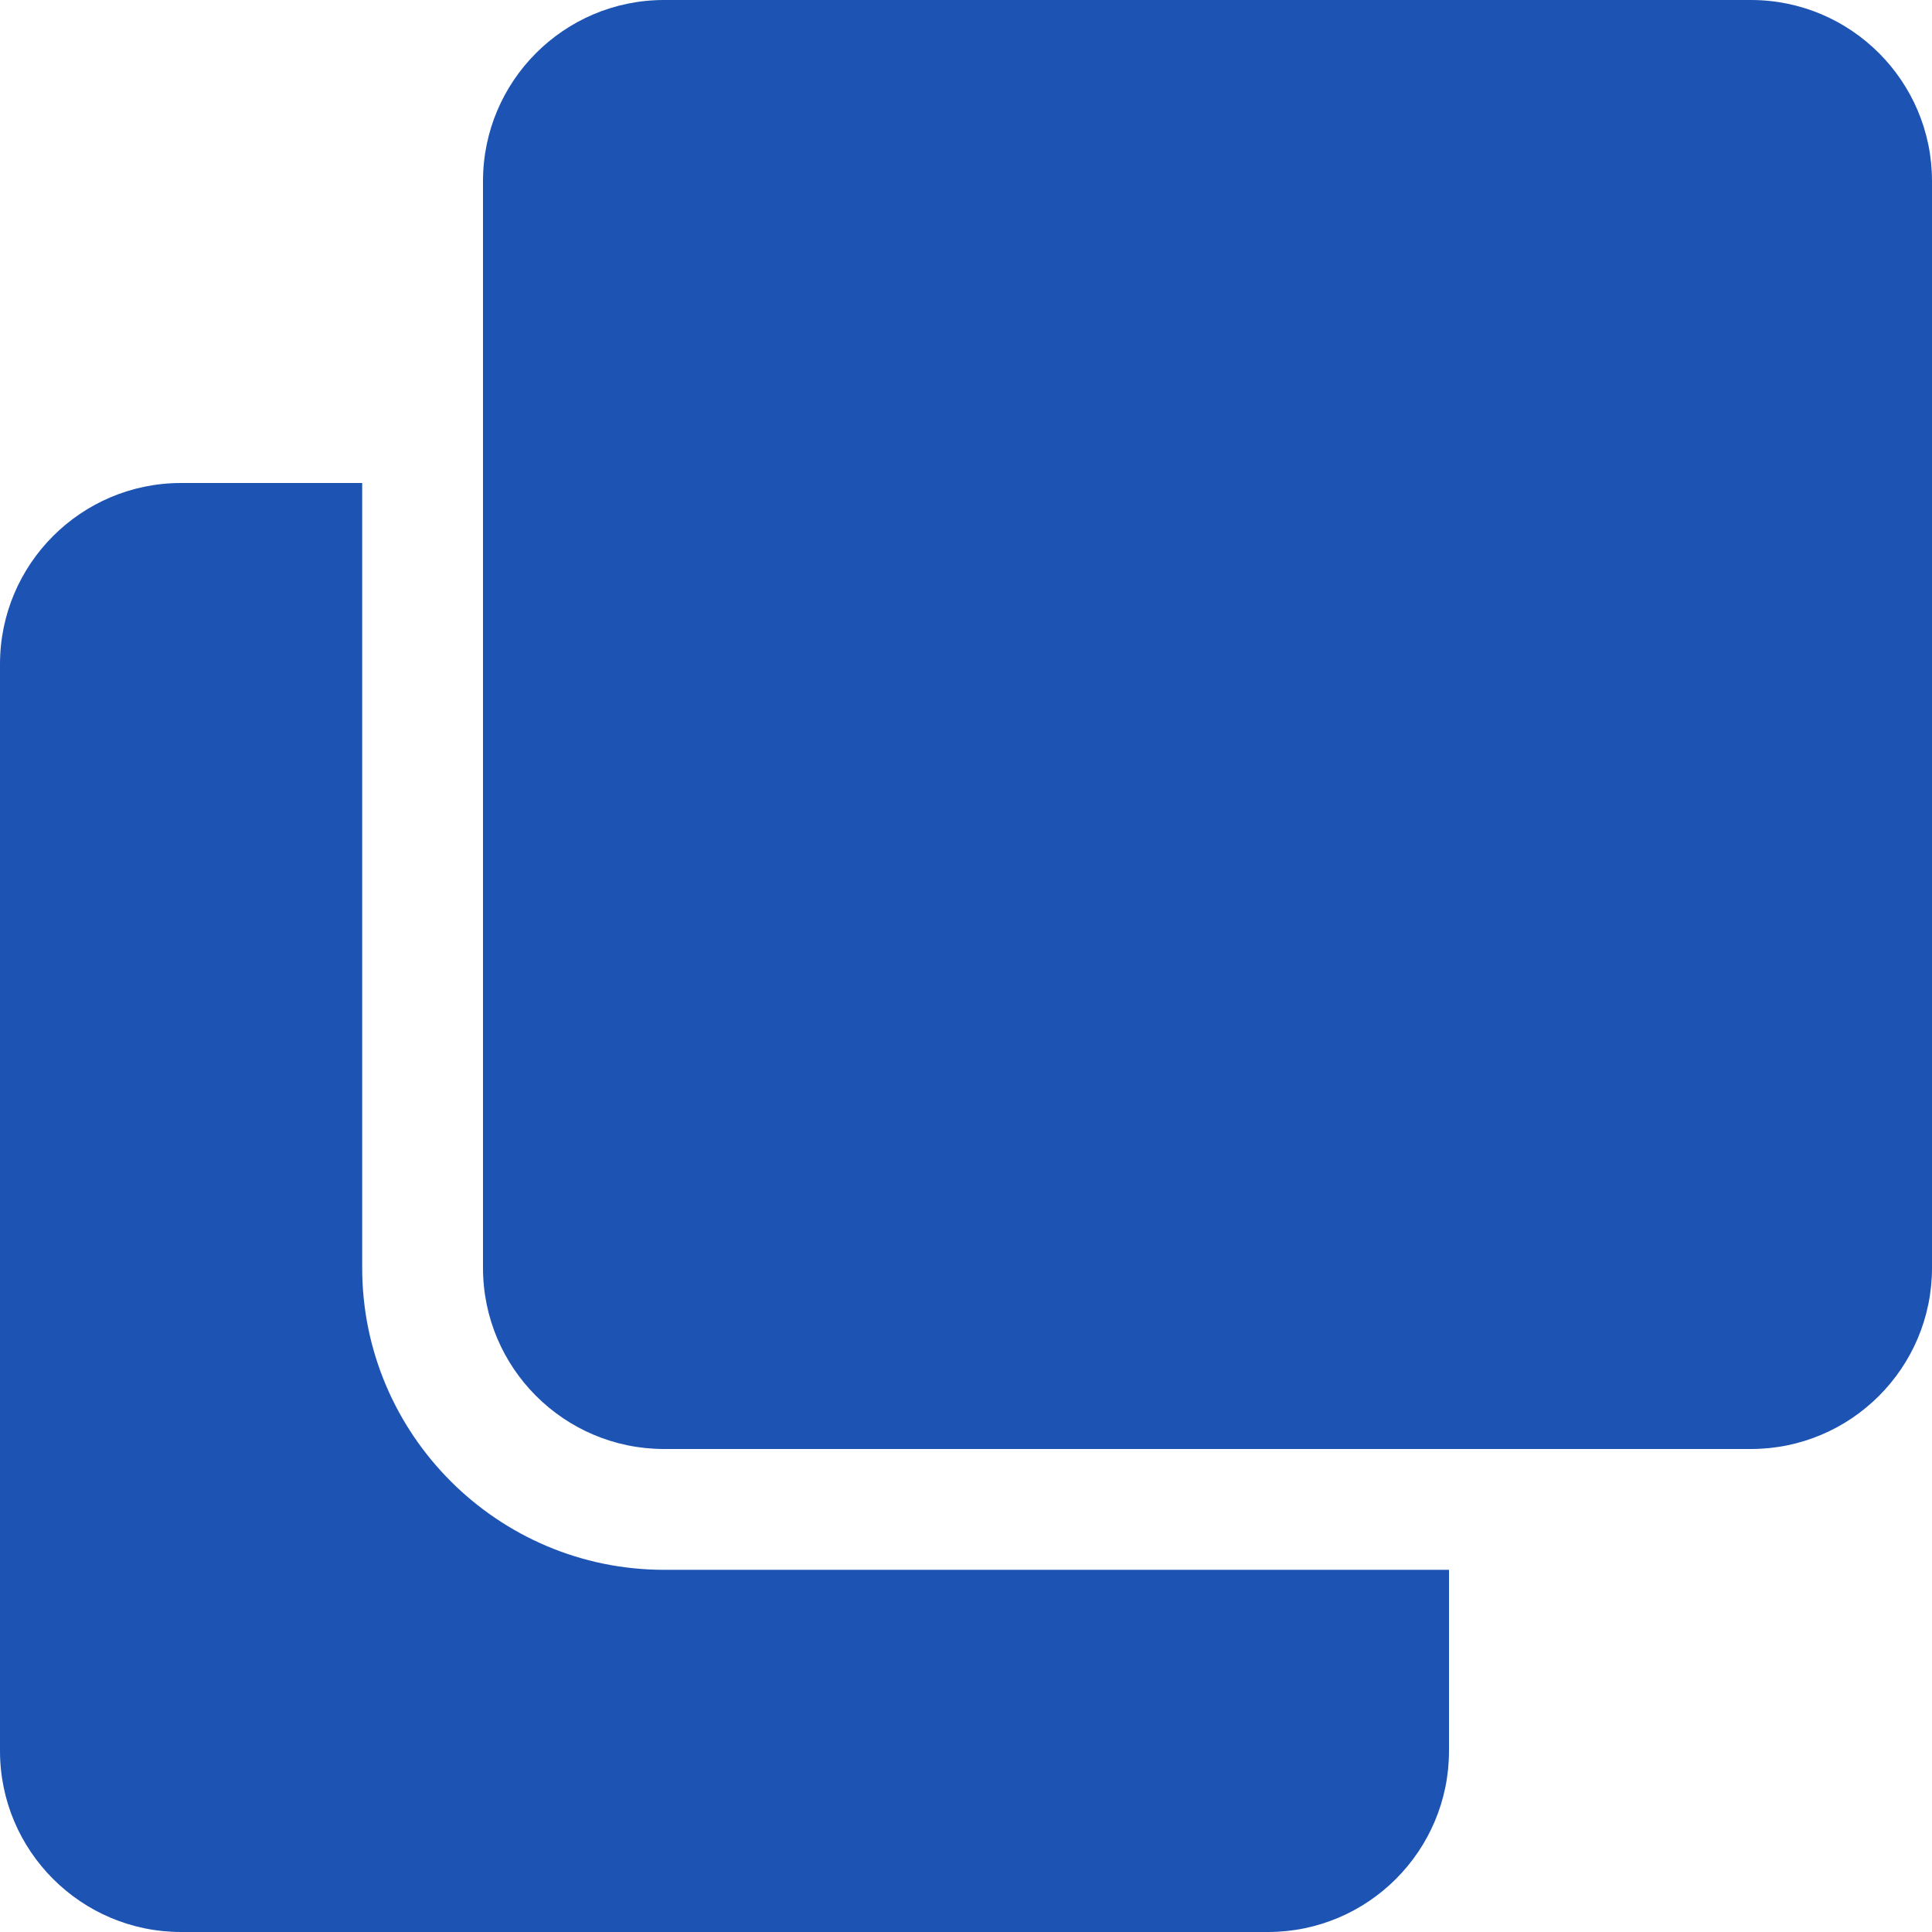 <svg
                      width='15'
                      height='15'
                      viewBox='0 0 15 15'
                      fill='none'
                      xmlns='http://www.w3.org/2000/svg'
                    >
                      <path
                        d='M13.594 0C14.37 0 15 0.63 15 1.406V9.844C15 10.62 14.37 11.25 13.594 11.25H5.156C4.38 11.25 3.75 10.62 3.75 9.844V1.406C3.75 0.63 4.38 0 5.156 0H13.594ZM5.156 12.188C3.864 12.188 2.812 11.136 2.812 9.844V3.75H1.406C0.63 3.75 0 4.38 0 5.156V13.594C0 14.37 0.63 15 1.406 15H9.844C10.62 15 11.25 14.37 11.25 13.594V12.188H5.156Z'
                        fill='#1D54B4'
                      />
                    </svg>